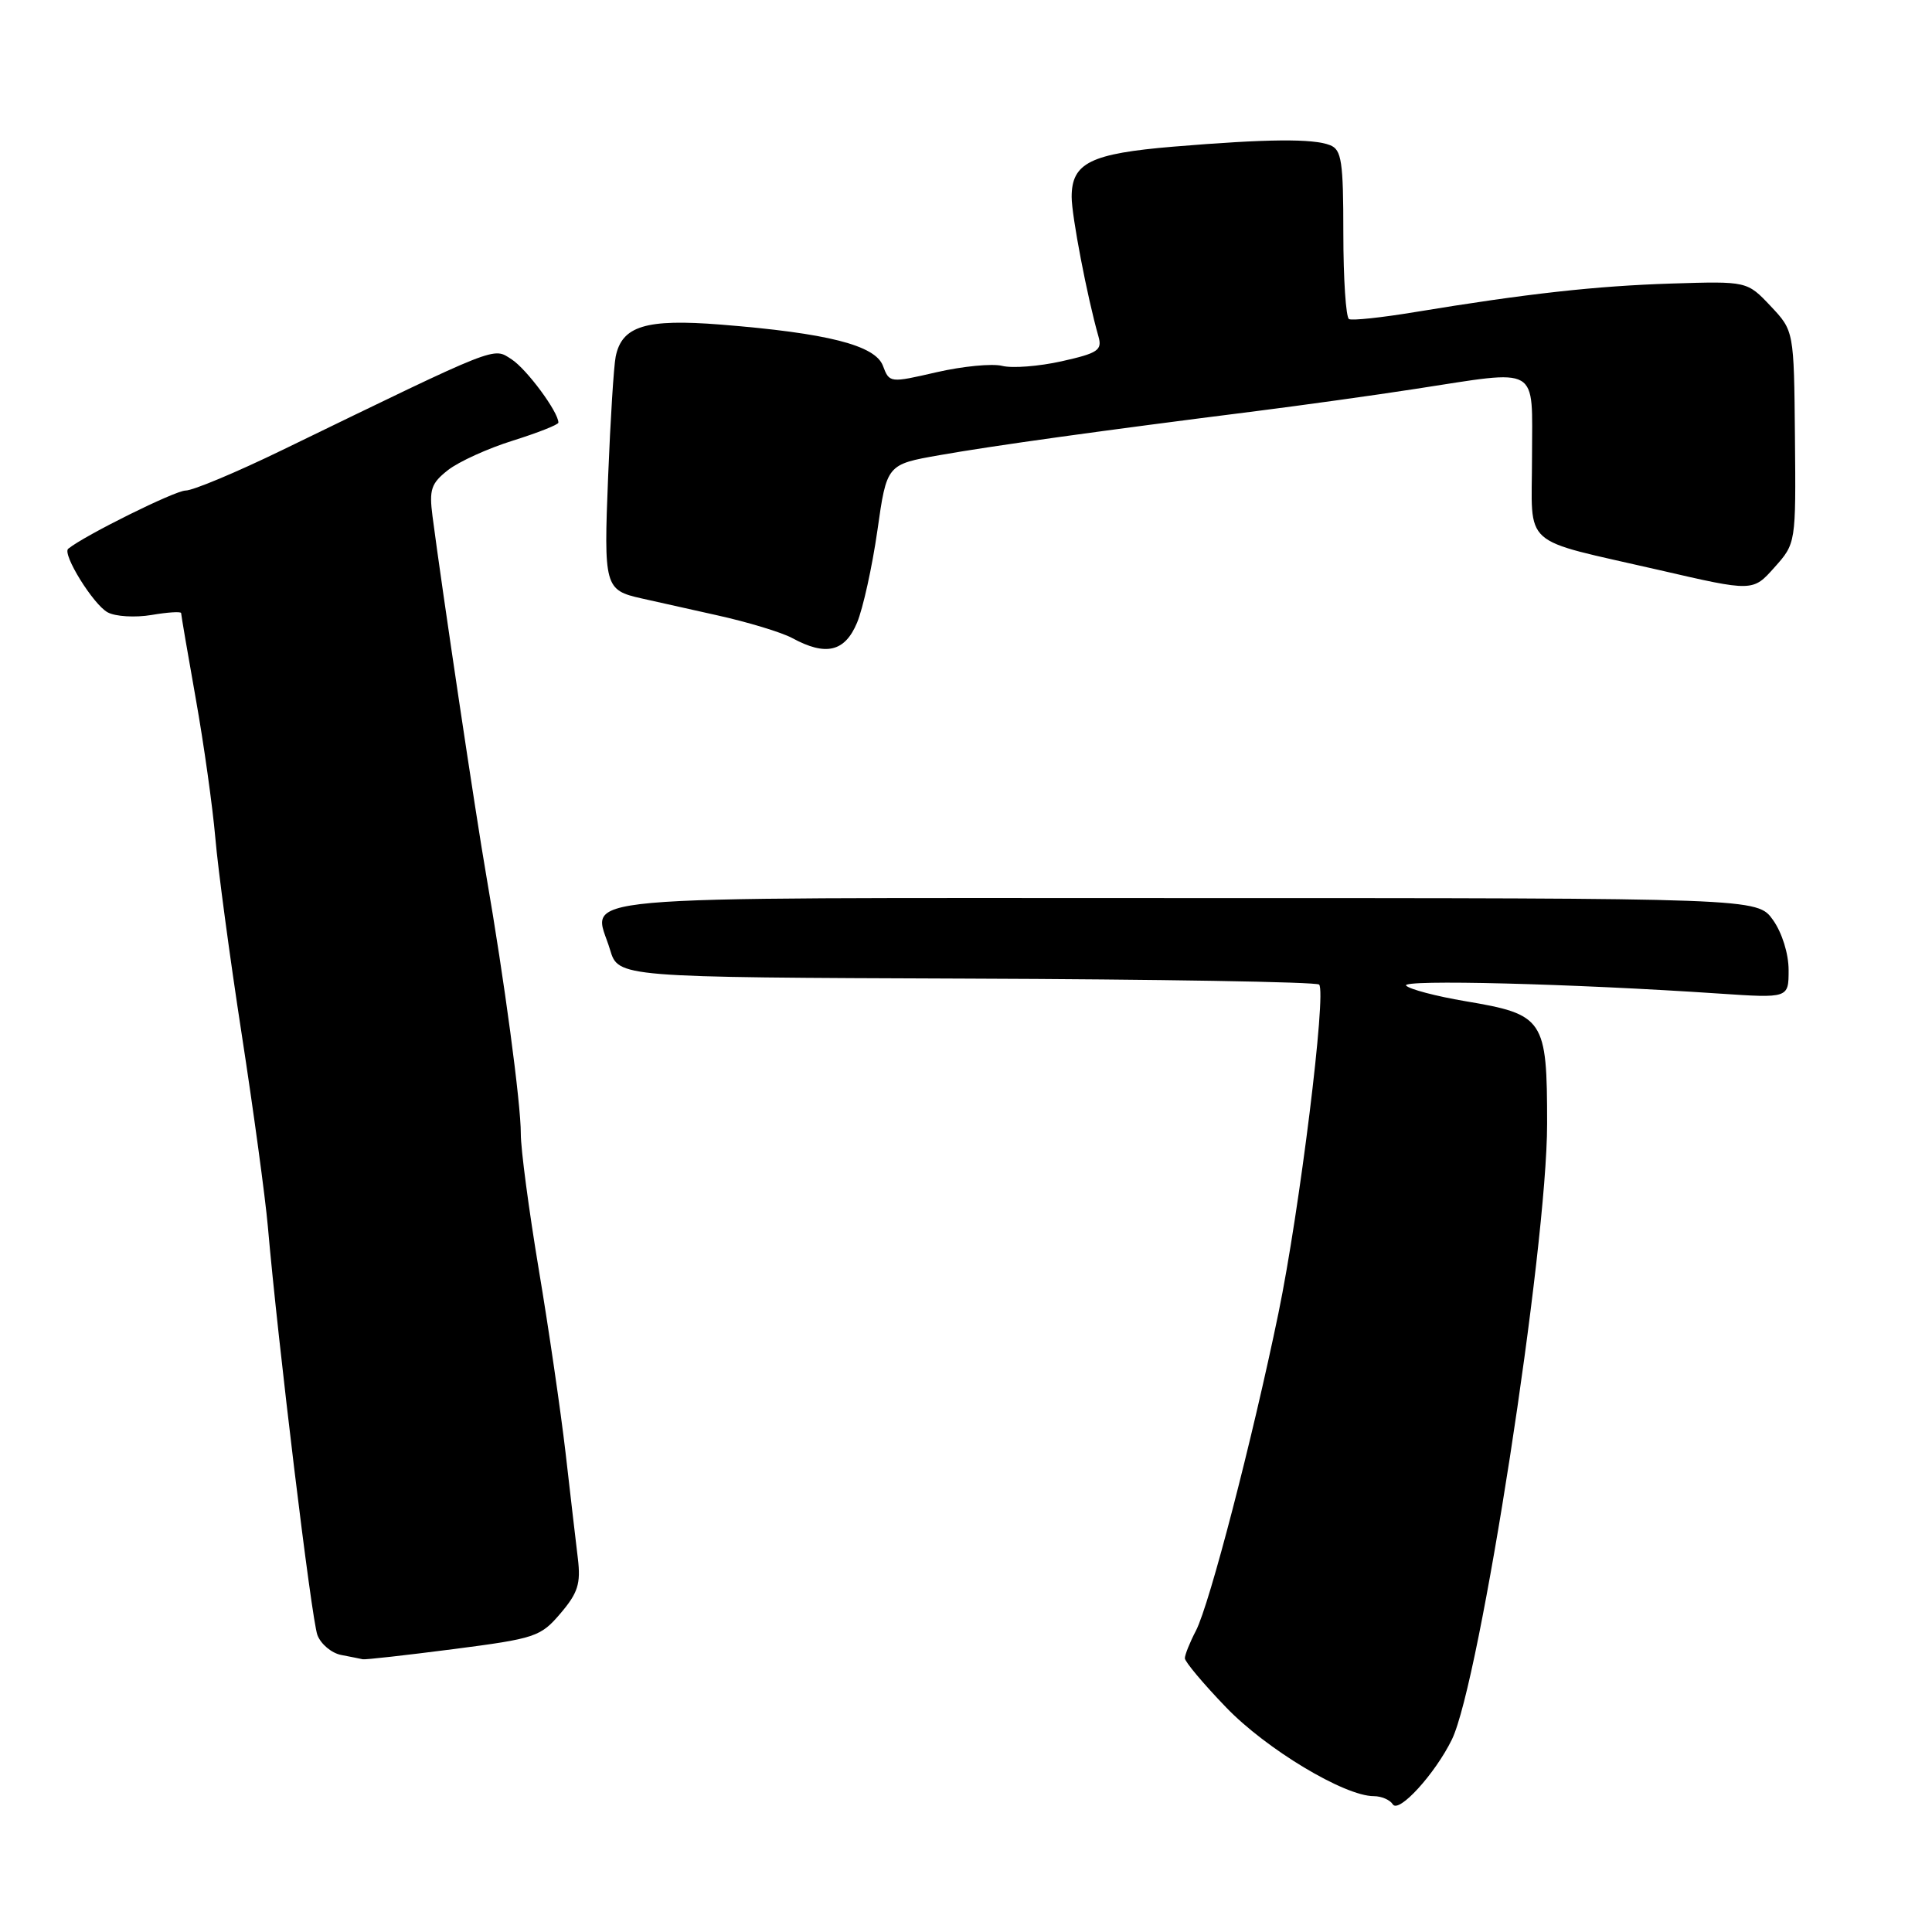 <?xml version="1.0" encoding="UTF-8" standalone="no"?>
<!DOCTYPE svg PUBLIC "-//W3C//DTD SVG 1.1//EN" "http://www.w3.org/Graphics/SVG/1.1/DTD/svg11.dtd" >
<svg xmlns="http://www.w3.org/2000/svg" xmlns:xlink="http://www.w3.org/1999/xlink" version="1.1" viewBox="0 0 256 256">
 <g >
 <path fill="currentColor"
d=" M 192.38 230.50 C 196.09 222.92 205.00 165.32 205.00 148.90 C 205.00 135.00 204.61 134.42 194.15 132.66 C 190.30 132.01 186.77 131.08 186.32 130.60 C 185.53 129.76 208.32 130.34 227.75 131.65 C 237.00 132.27 237.00 132.27 237.00 128.54 C 237.00 126.37 236.13 123.59 234.93 121.90 C 232.86 119.00 232.86 119.00 156.90 119.00 C 72.38 119.00 78.62 118.44 80.83 125.83 C 81.93 129.50 81.93 129.50 128.05 129.67 C 153.41 129.76 174.45 130.11 174.79 130.46 C 175.79 131.45 172.21 160.37 169.40 174.00 C 165.94 190.75 160.28 212.57 158.47 216.07 C 157.66 217.62 157.00 219.27 157.00 219.73 C 157.00 220.18 159.45 223.11 162.45 226.22 C 167.76 231.76 178.15 238.00 182.04 238.00 C 183.05 238.00 184.18 238.49 184.55 239.08 C 185.33 240.34 190.16 235.04 192.38 230.50 Z  M 60.06 218.52 C 70.96 217.11 71.63 216.88 74.27 213.78 C 76.58 211.07 76.97 209.84 76.57 206.51 C 76.30 204.30 75.57 198.00 74.94 192.50 C 74.30 187.00 72.71 176.07 71.39 168.21 C 70.08 160.35 69.00 152.25 69.01 150.21 C 69.02 146.22 66.81 129.74 64.43 116.00 C 63.07 108.20 58.57 78.10 57.31 68.41 C 56.85 64.87 57.12 64.05 59.36 62.29 C 60.79 61.17 64.66 59.41 67.97 58.38 C 71.28 57.34 73.99 56.27 73.99 56.00 C 74.00 54.60 69.80 48.92 67.80 47.62 C 65.28 46.00 66.40 45.56 37.43 59.62 C 31.34 62.58 25.57 65.00 24.59 65.00 C 23.21 65.00 11.22 70.94 9.04 72.71 C 8.20 73.39 12.37 80.13 14.27 81.14 C 15.30 81.70 17.92 81.85 20.07 81.49 C 22.23 81.12 24.00 81.01 24.00 81.24 C 24.00 81.46 24.87 86.57 25.94 92.58 C 27.01 98.58 28.17 106.88 28.53 111.00 C 28.88 115.12 30.45 126.83 32.02 137.00 C 33.59 147.18 35.15 158.65 35.49 162.50 C 36.83 177.90 41.28 214.61 42.06 216.66 C 42.52 217.86 43.93 219.04 45.20 219.29 C 46.46 219.53 47.75 219.79 48.06 219.86 C 48.37 219.94 53.77 219.33 60.06 218.52 Z  M 113.56 82.52 C 114.36 80.60 115.57 75.10 116.26 70.29 C 117.50 61.54 117.50 61.54 124.50 60.31 C 131.51 59.07 145.88 57.07 166.50 54.47 C 172.55 53.70 182.00 52.39 187.50 51.54 C 204.28 48.97 203.00 48.23 203.00 60.52 C 203.00 72.84 201.20 71.24 219.88 75.54 C 232.26 78.40 232.26 78.40 235.11 75.20 C 237.97 72.00 237.97 72.00 237.84 57.92 C 237.71 43.84 237.71 43.84 234.61 40.55 C 231.50 37.26 231.50 37.26 221.50 37.57 C 211.44 37.89 202.29 38.91 187.50 41.35 C 183.10 42.08 179.16 42.50 178.75 42.28 C 178.34 42.06 178.00 36.94 178.00 30.91 C 178.00 21.39 177.77 19.84 176.25 19.24 C 173.99 18.34 167.92 18.40 155.50 19.43 C 144.49 20.35 142.00 21.58 142.00 26.09 C 142.00 28.60 144.06 39.35 145.55 44.58 C 146.07 46.40 145.50 46.79 140.68 47.87 C 137.68 48.54 134.13 48.82 132.79 48.48 C 131.46 48.15 127.55 48.53 124.11 49.32 C 117.90 50.75 117.85 50.75 116.99 48.46 C 115.95 45.74 109.65 44.14 95.50 43.01 C 85.57 42.22 82.40 43.19 81.58 47.26 C 81.33 48.49 80.88 55.64 80.58 63.14 C 79.99 77.72 80.12 78.20 85.00 79.29 C 86.38 79.60 90.87 80.60 94.98 81.52 C 99.10 82.43 103.60 83.80 104.98 84.55 C 109.43 86.97 111.94 86.38 113.56 82.52 Z "/>
</g>
</svg>